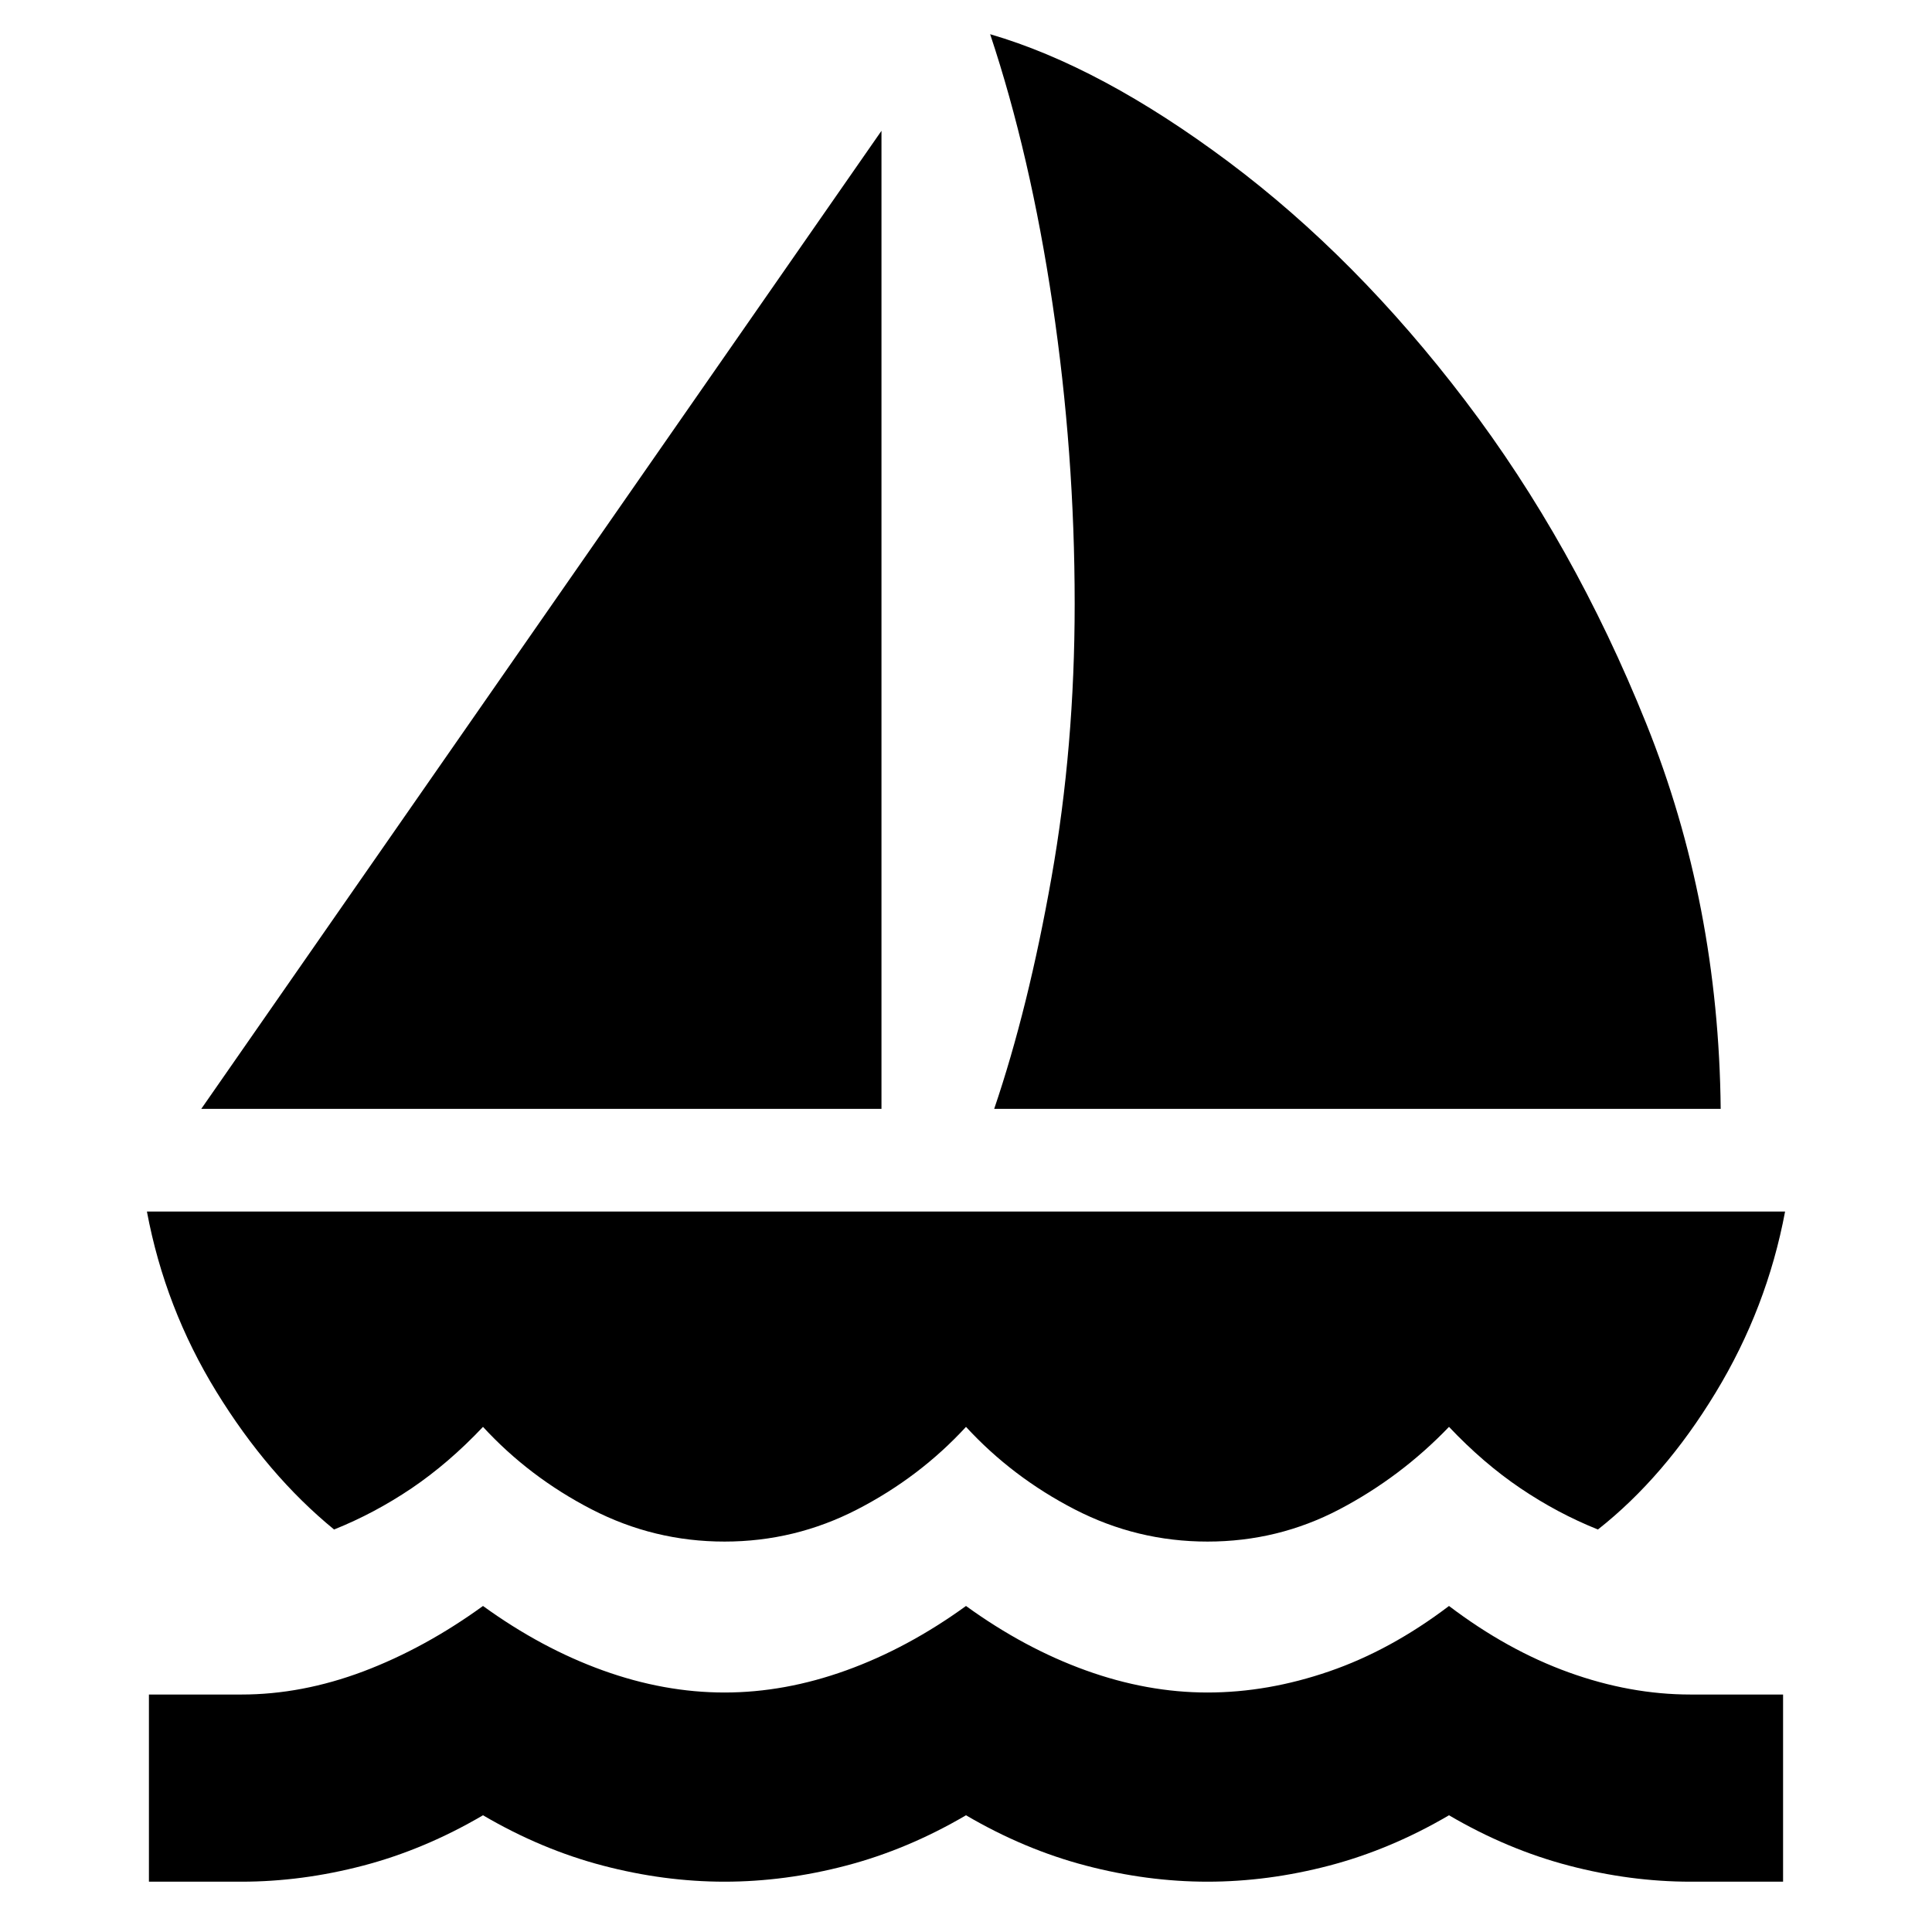 <svg xmlns="http://www.w3.org/2000/svg" height="24" width="24"><path d="m2.5 13.775 8.45-12.15v12.15Zm9.85 0q.425-1.25.712-2.875.288-1.625.288-3.4 0-1.875-.275-3.725T12.3.425q1.375.4 2.963 1.587Q16.85 3.2 18.2 4.975q1.35 1.775 2.25 4.013.9 2.237.925 4.787ZM9 19.15q-.875 0-1.65-.4-.775-.4-1.35-1.025-.425.45-.887.763-.463.312-.963.512-.825-.675-1.462-1.712-.638-1.038-.863-2.238h20.35q-.225 1.2-.863 2.25-.637 1.05-1.462 1.7-.5-.2-.962-.512-.463-.313-.888-.763-.6.625-1.362 1.025-.763.4-1.638.4-.875 0-1.65-.4-.775-.4-1.35-1.025-.575.625-1.35 1.025-.775.4-1.65.4Zm-7.15 4.225V21.05H3q.75 0 1.513-.287.762-.288 1.487-.813.725.525 1.488.8.762.275 1.512.275t1.512-.275q.763-.275 1.488-.8.725.525 1.488.8.762.275 1.512.275t1.513-.263q.762-.262 1.487-.812.725.55 1.488.825.762.275 1.512.275h1.15v2.325H21q-.75 0-1.512-.2-.763-.2-1.488-.625-.725.425-1.487.625-.763.2-1.513.2-.75 0-1.512-.2-.763-.2-1.488-.625-.725.425-1.488.625-.762.2-1.512.2t-1.512-.2q-.763-.2-1.488-.625-.725.425-1.487.625-.763.2-1.513.2Z"/></svg>